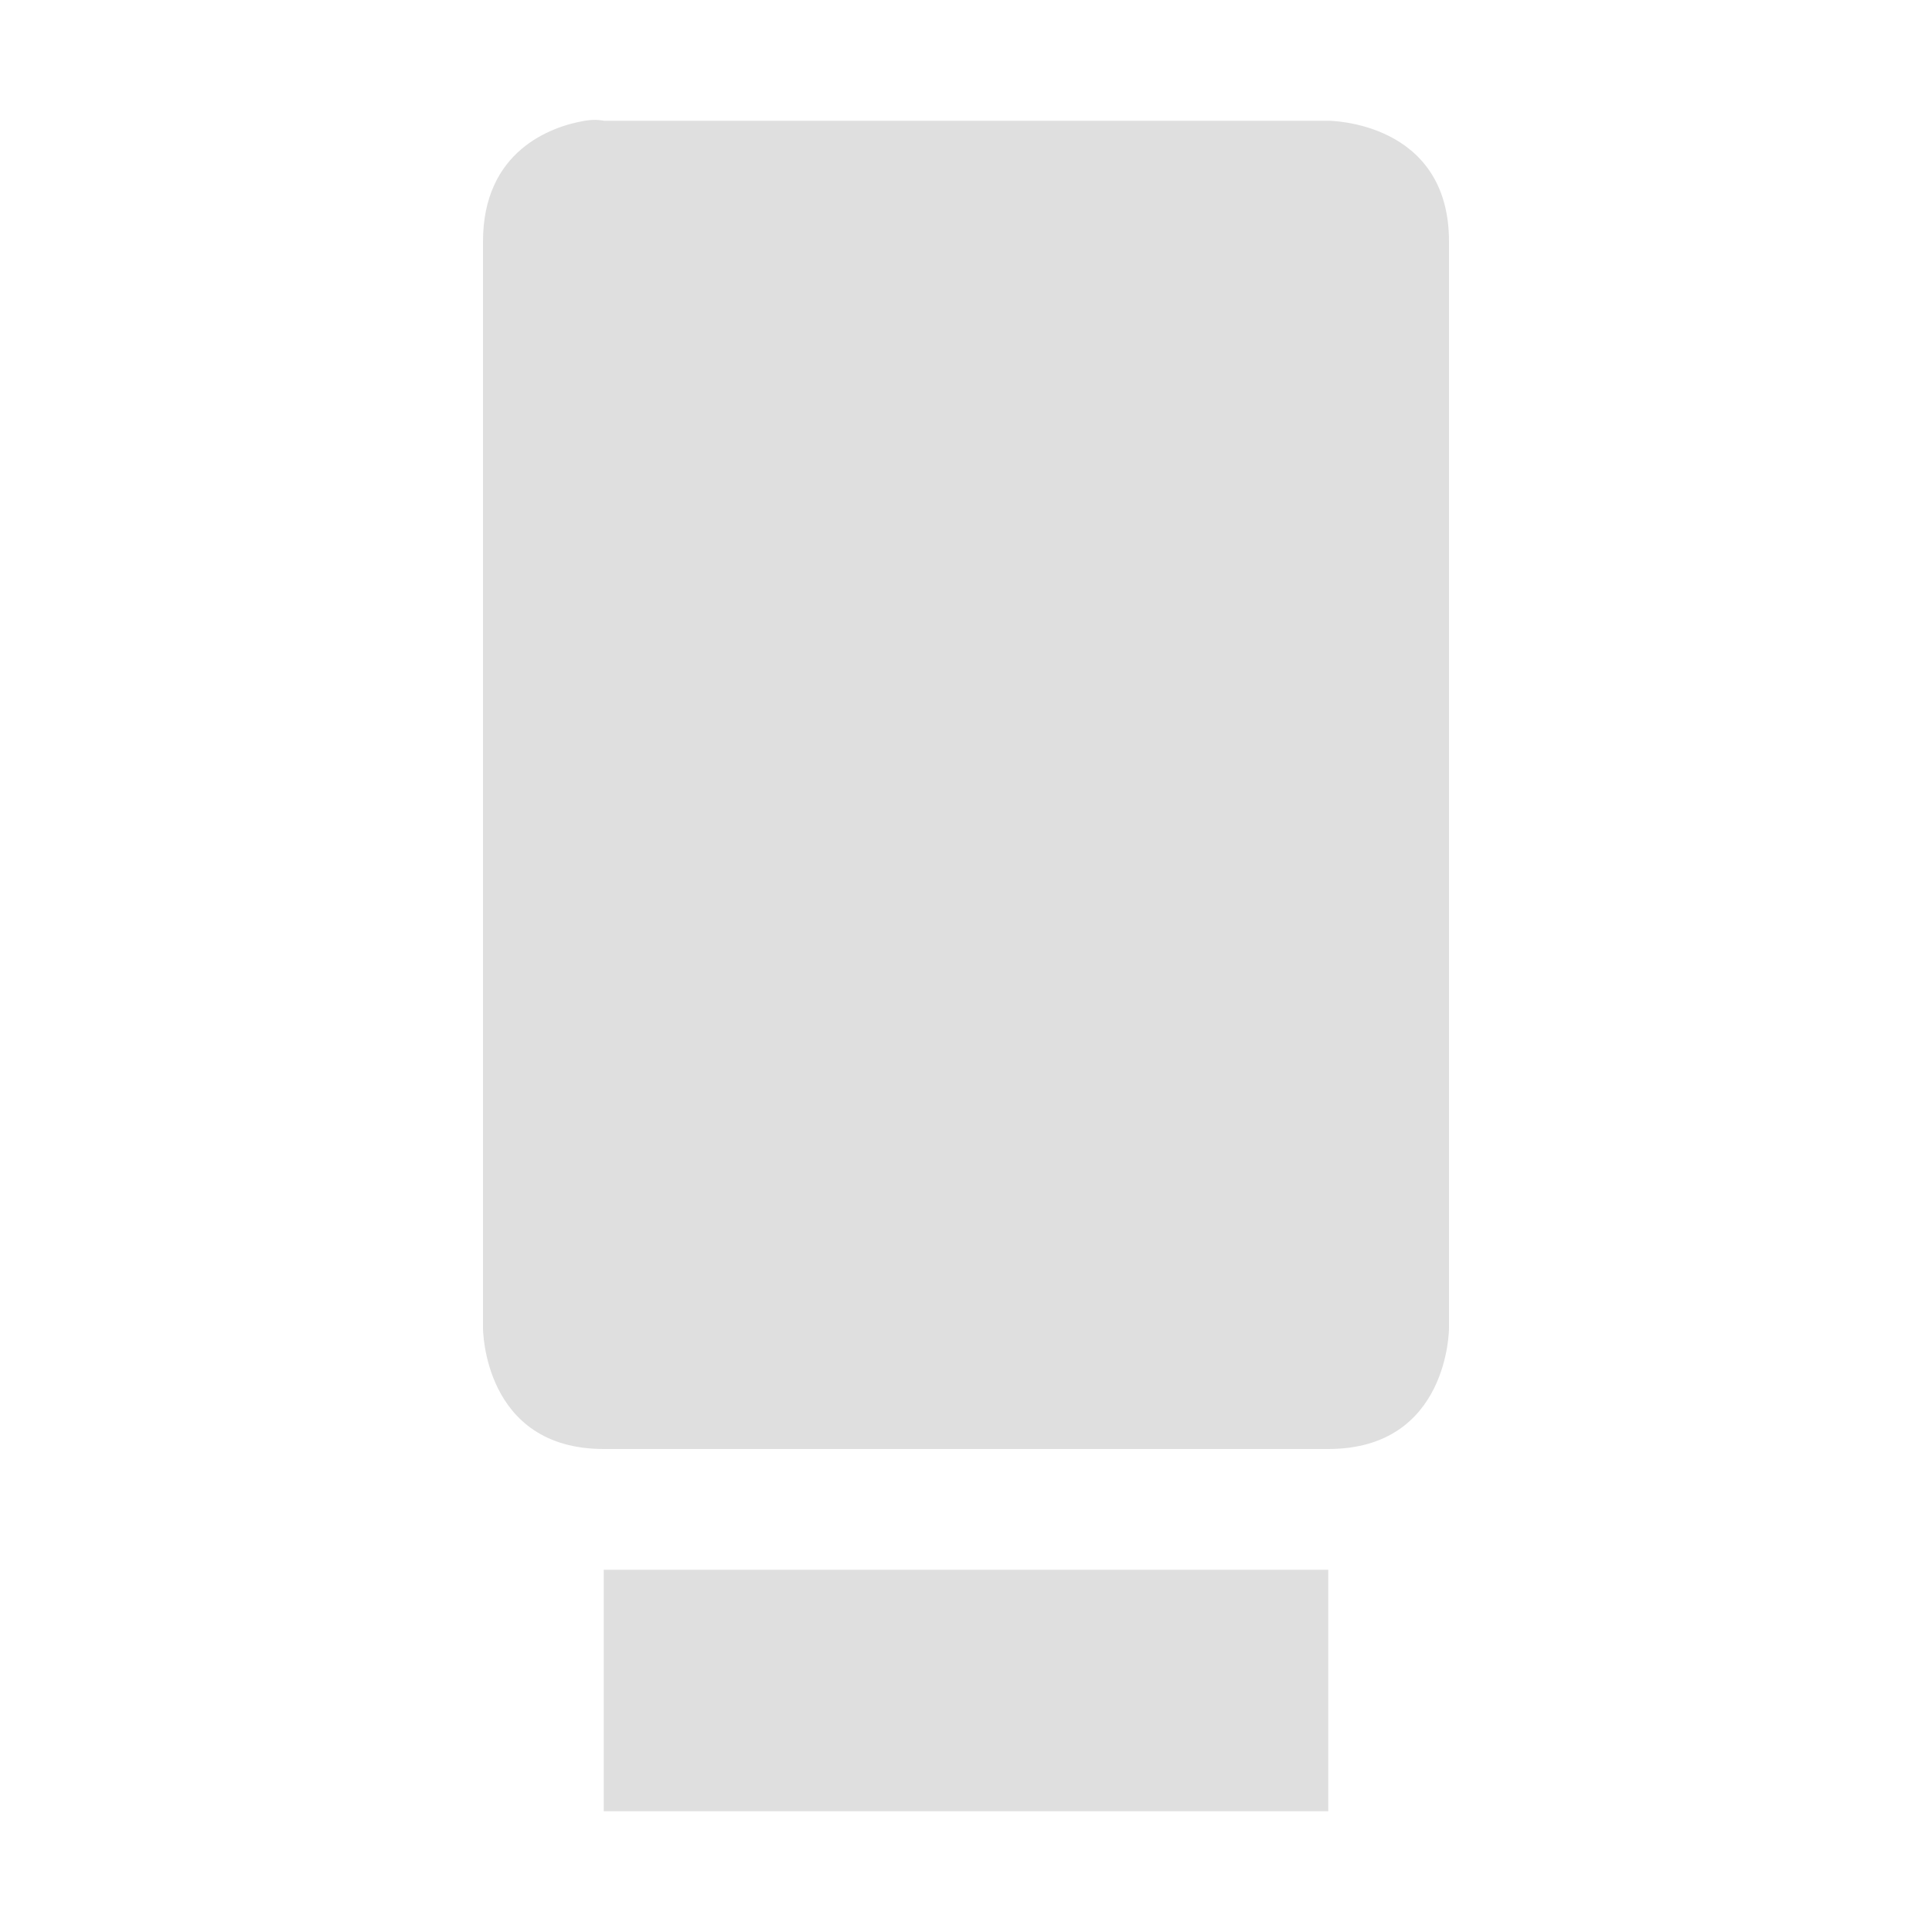 <svg xmlns="http://www.w3.org/2000/svg" viewBox="0 0 16 16">
  <defs id="defs3051">
    <style type="text/css" id="current-color-scheme">
      .ColorScheme-Text {
        color:#4d4d4d;
      }
      </style>
  </defs>
 <path 
     style="fill:#dfdfdf;fill-opacity:1;stroke:none" 
     class="ColorScheme-Text"
     d="M 4.844 1 C 4.562 1.047 4 1.25 4 2 L 4 11 C 4 11 4 12 5 12 L 11 12 C 12 12 12 11 12 11 L 12 2 C 12 1 11 1 11 1 L 5 1 C 5 1 4.938 0.984 4.844 1 z M 5 13 L 5 15 L 11 15 L 11 13 L 5 13 z "
     />
</svg>
